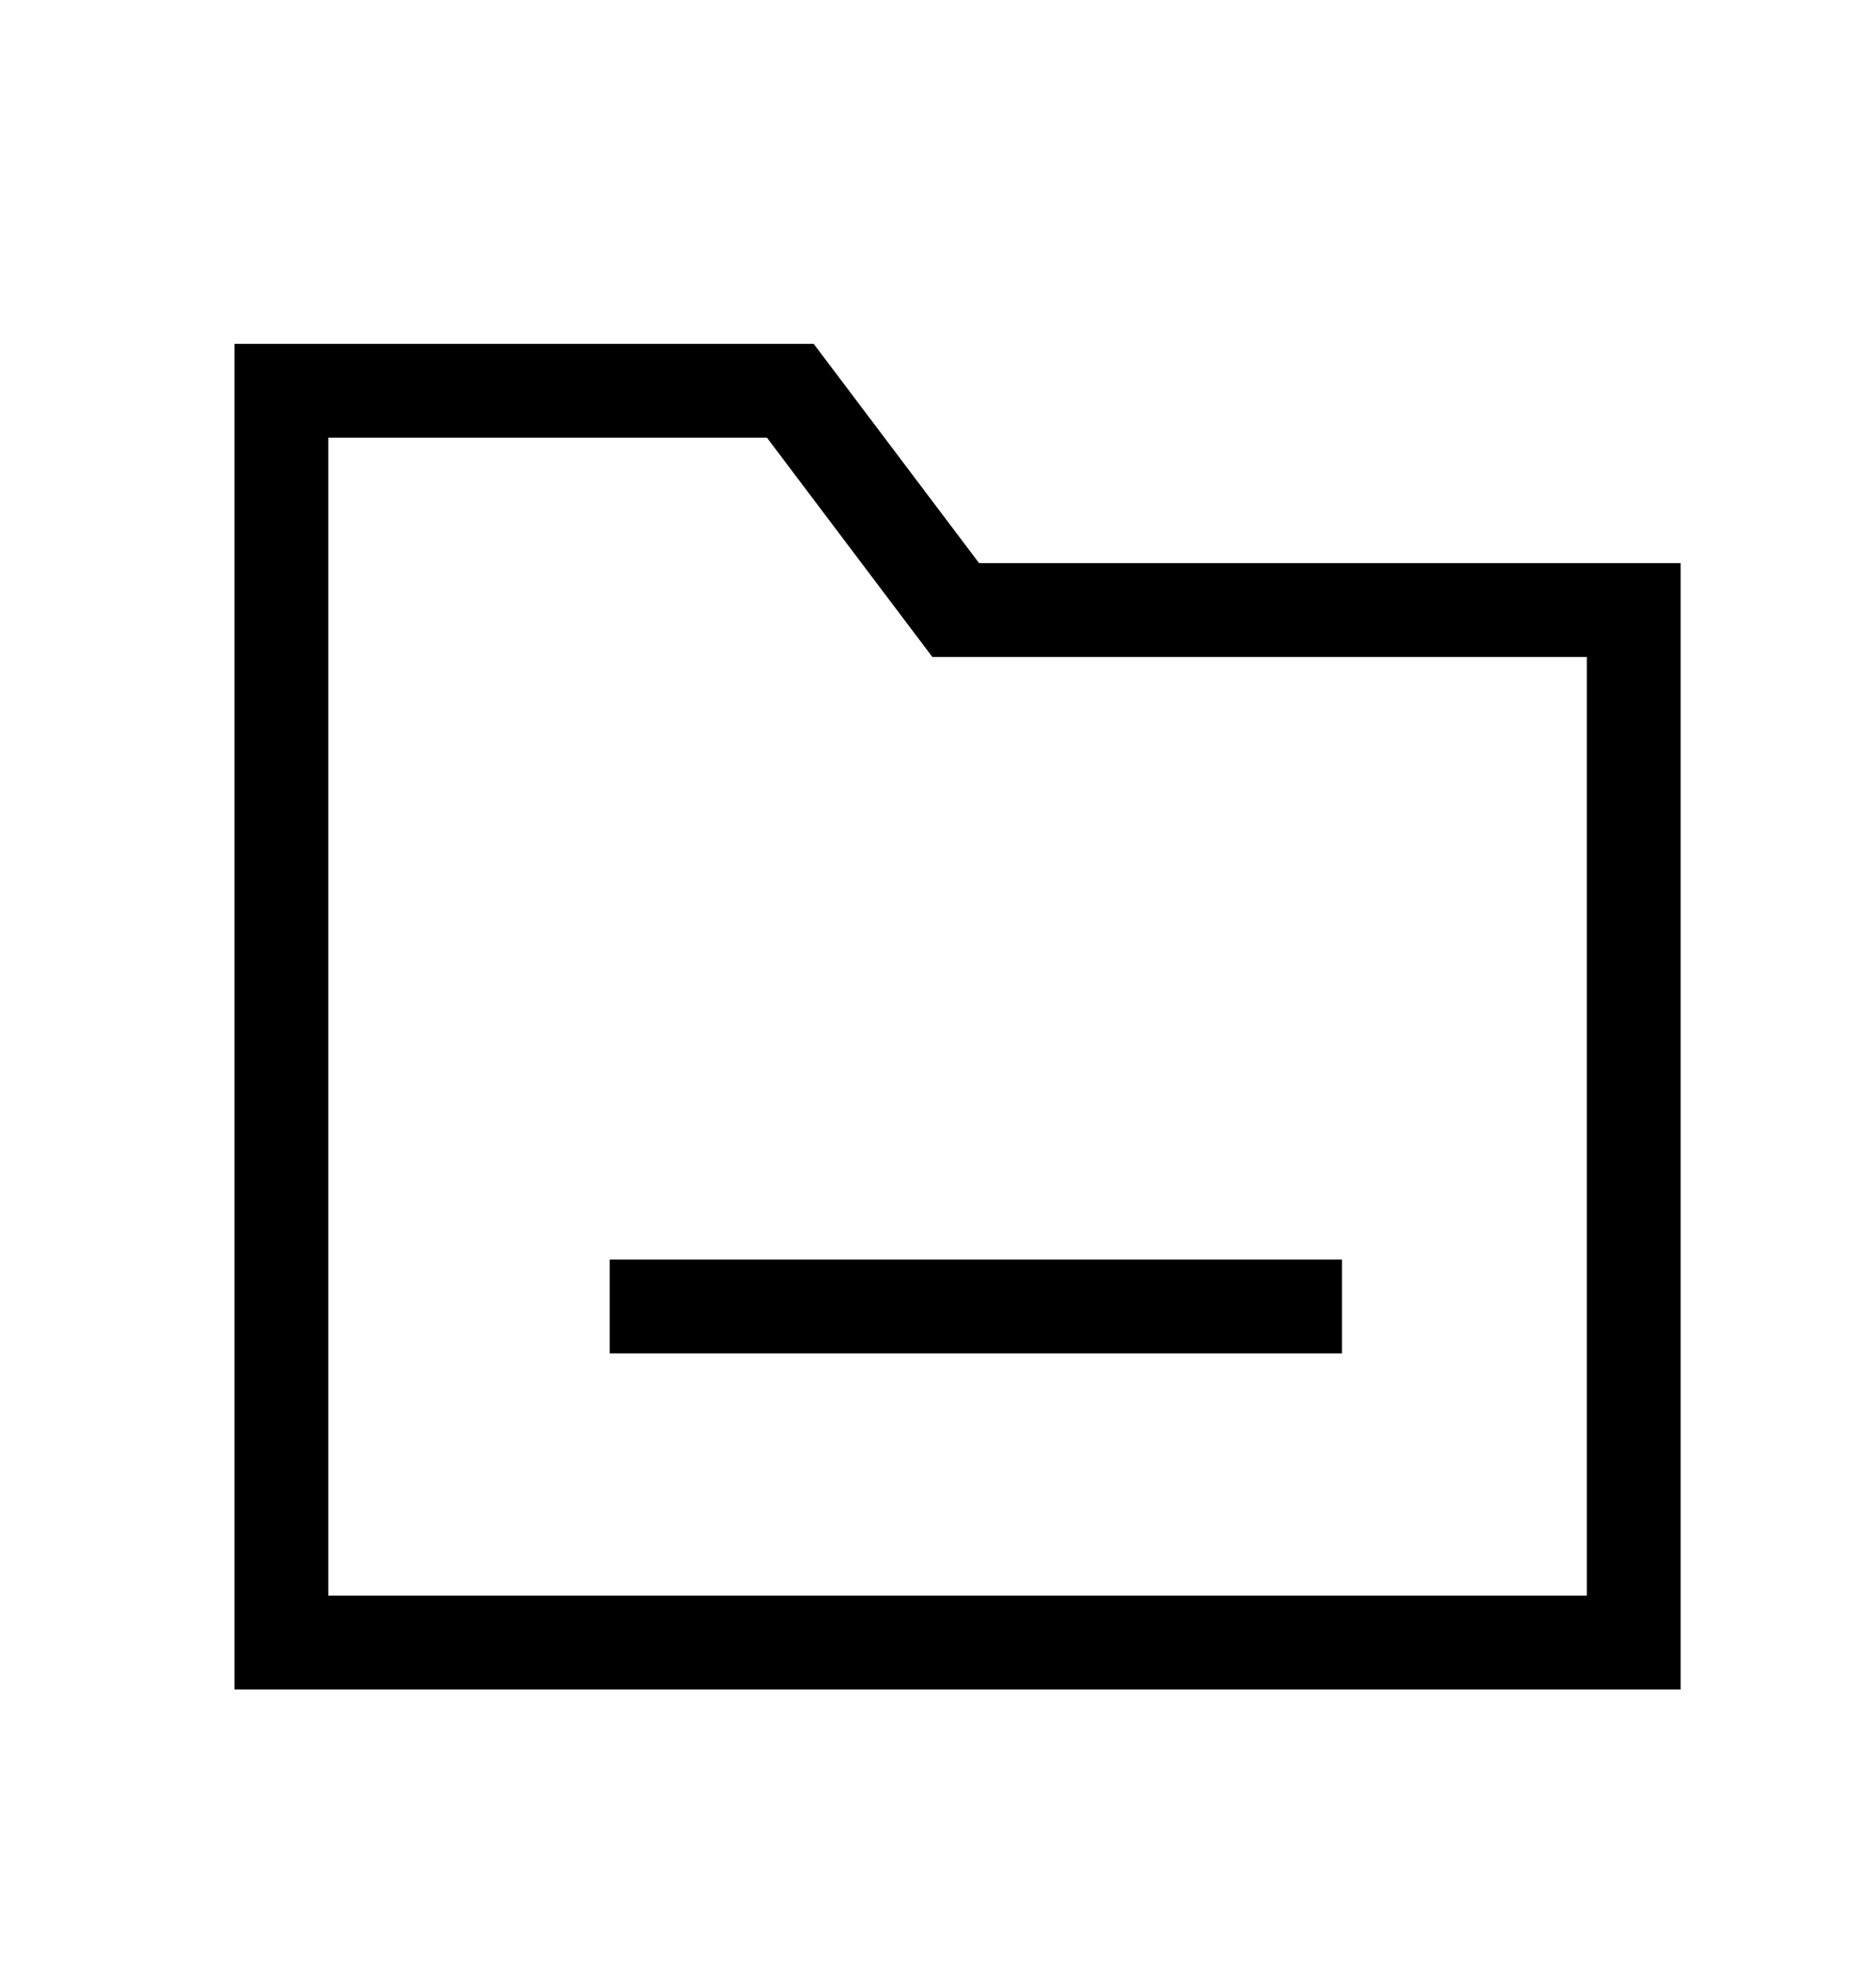 <svg width="20" height="21" viewBox="0 0 20 21" fill="none" xmlns="http://www.w3.org/2000/svg">
<path d="M7 13.92H13.807" stroke="currentColor" stroke-linecap="square"/>
<path fill-rule="evenodd" clip-rule="evenodd" d="M17.417 17.5H3L3 4.164H8.426L10.189 6.5H17.417V17.5Z" stroke="currentColor" stroke-linecap="square"/>
</svg>
